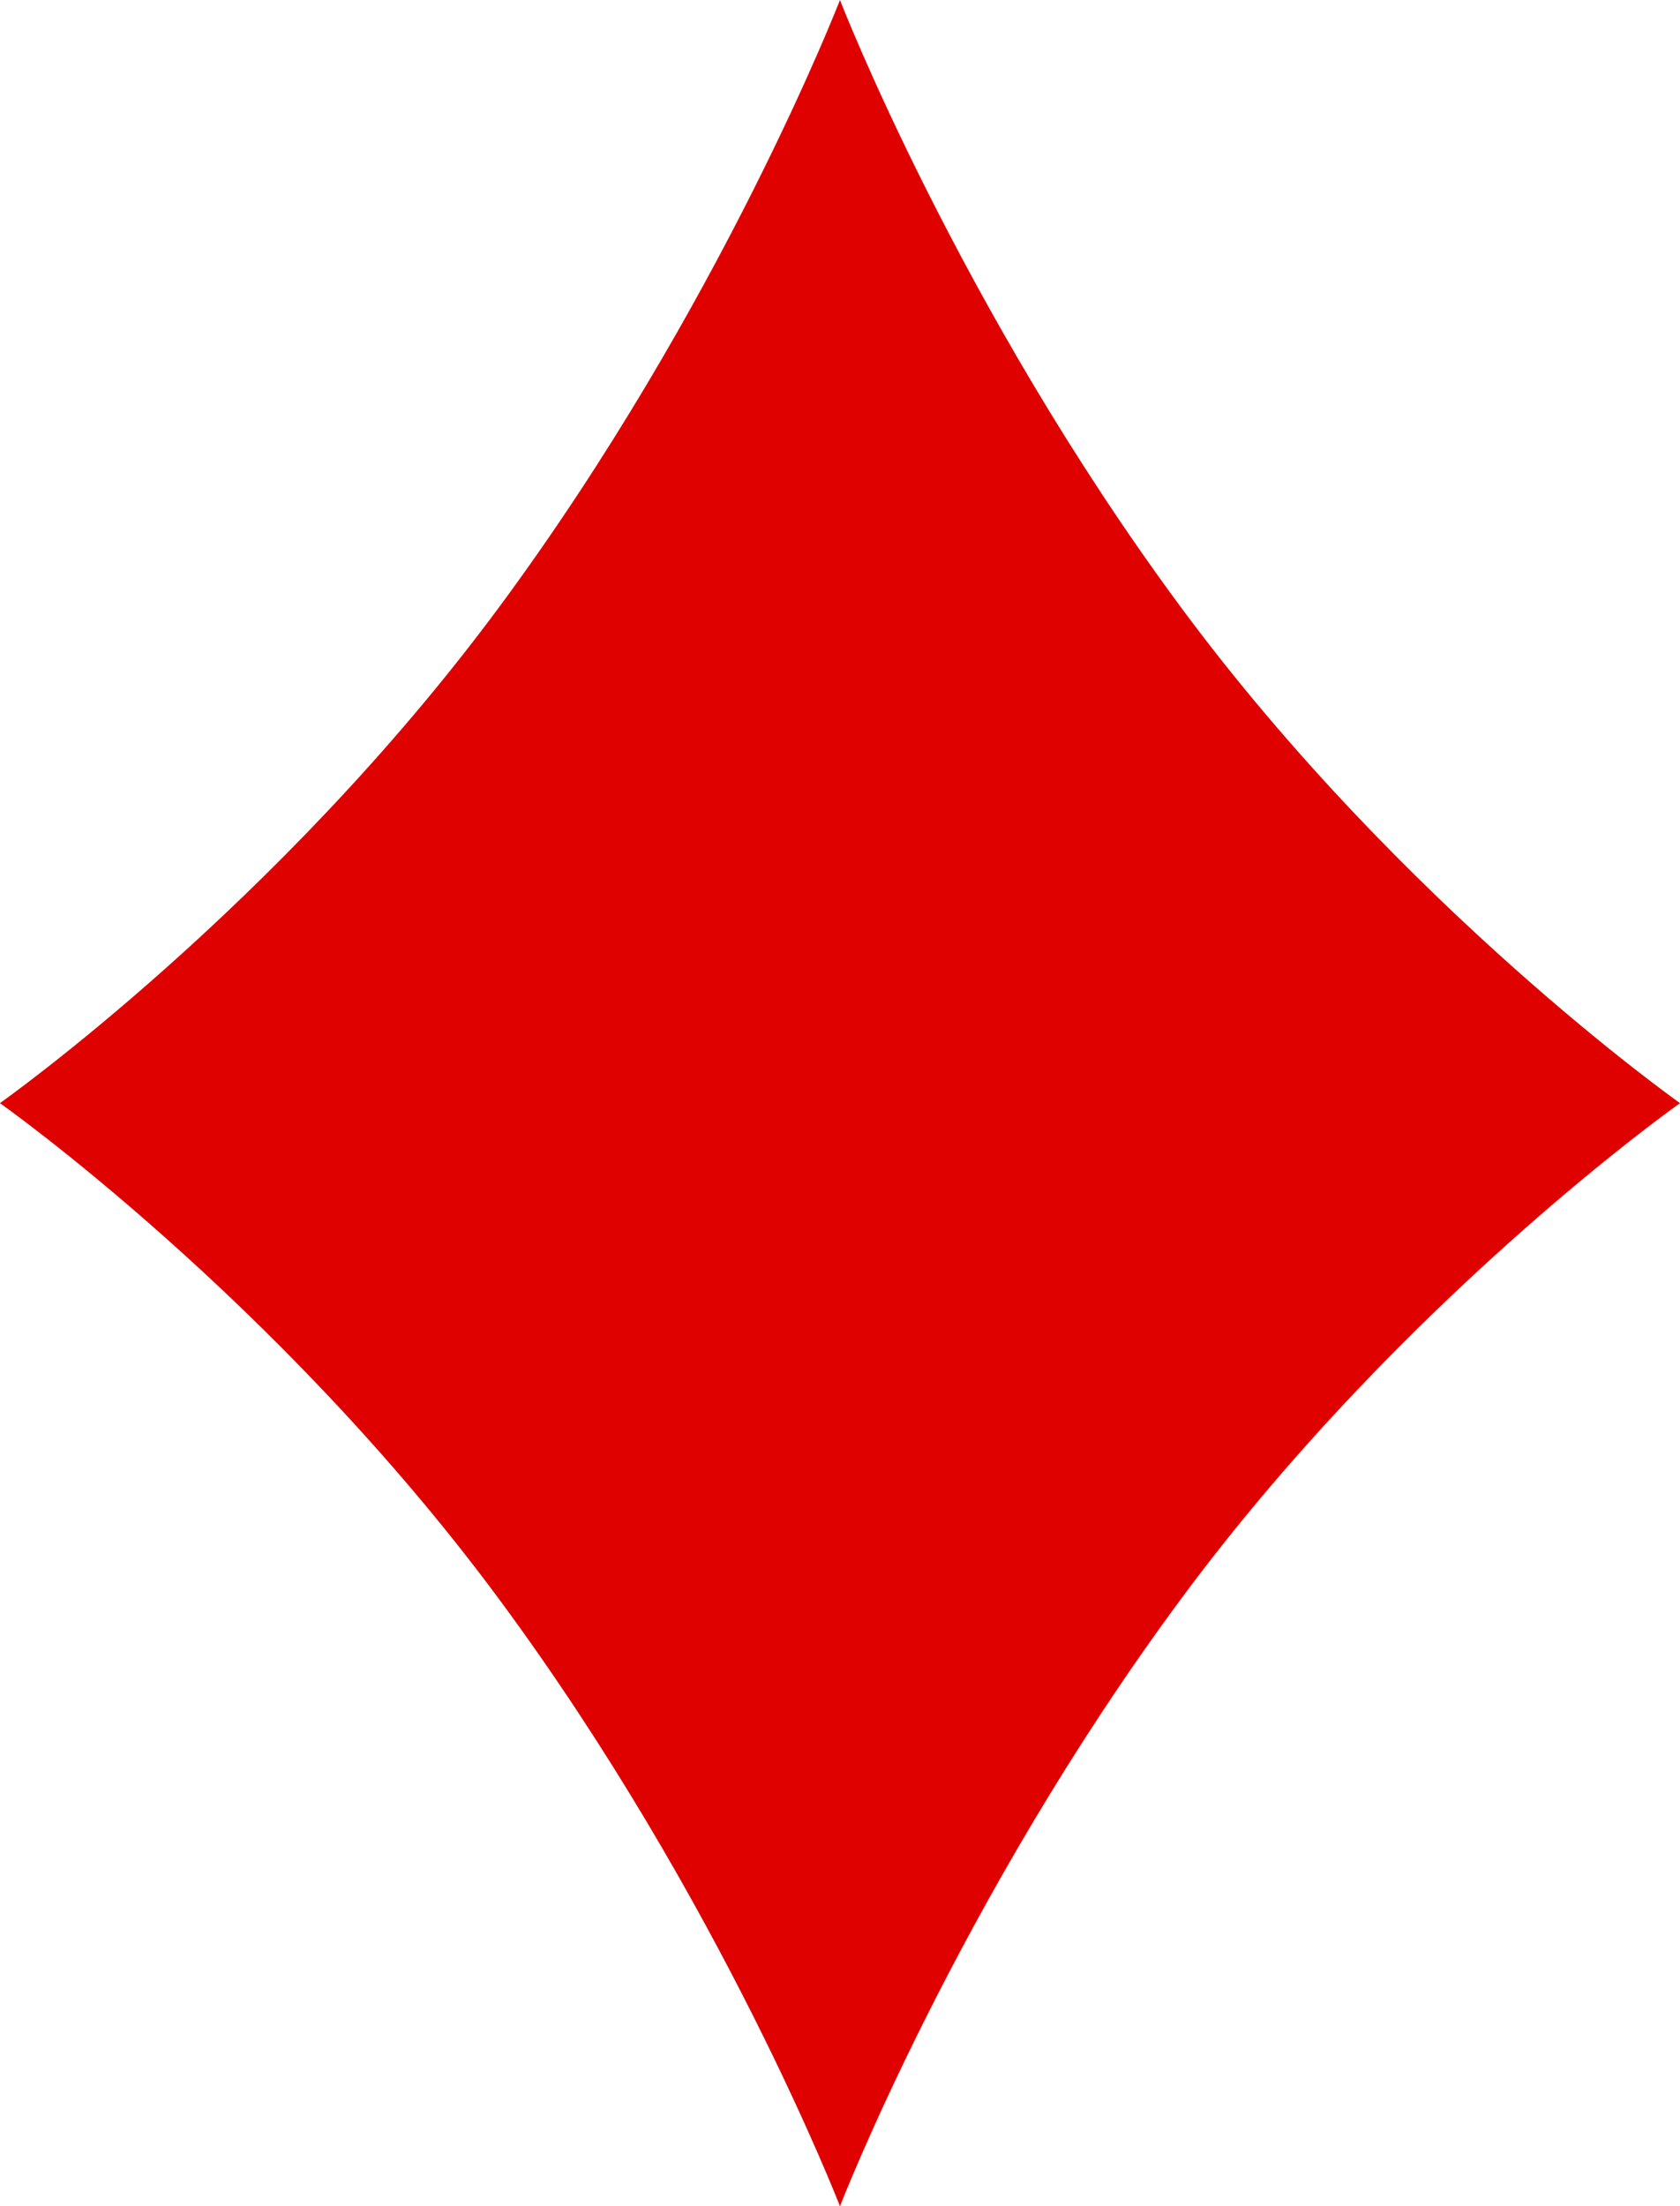 <?xml version="1.0" encoding="UTF-8" standalone="no"?>
<!-- http://code.google.com/p/vector-playing-cards/ -->

<svg
   xmlns:dc="http://purl.org/dc/elements/1.1/"
   xmlns:cc="http://creativecommons.org/ns#"
   xmlns:rdf="http://www.w3.org/1999/02/22-rdf-syntax-ns#"
   xmlns:svg="http://www.w3.org/2000/svg"
   xmlns="http://www.w3.org/2000/svg"
   xmlns:xlink="http://www.w3.org/1999/xlink"
   xmlns:sodipodi="http://sodipodi.sourceforge.net/DTD/sodipodi-0.dtd"
   xmlns:inkscape="http://www.inkscape.org/namespaces/inkscape"
   width="29.538"
   height="38.769"
   viewBox="0 0 23.631 31.015"
   xml:space="preserve"
   id="svg2"
   version="1.1"
   inkscape:version="0.91 r13725"
   sodipodi:docname="diamonds.svg"
   inkscape:export-filename="/home/byron/art/cards/final/PNGs/ace_of_diamonds.png"
   inkscape:export-xdpi="215.44792"
   inkscape:export-ydpi="215.44792"><defs
     id="defs41"><radialGradient
       inkscape:collect="always"
       xlink:href="#linearGradient3773"
       id="radialGradient3781"
       cx="-0.158"
       cy="-8.835"
       fx="-0.158"
       fy="-8.835"
       r="8"
       gradientTransform="matrix(-1.584,-0.023,0.031,-2.478,-0.249,-26.714)"
       gradientUnits="userSpaceOnUse" /><linearGradient
       id="linearGradient3773"><stop
         style="stop-color:#000000;stop-opacity:1;"
         offset="0"
         id="stop3775" /><stop
         style="stop-color:#000000;stop-opacity:0.649;"
         offset="1"
         id="stop3777" /></linearGradient><radialGradient
       inkscape:collect="always"
       xlink:href="#linearGradient3773"
       id="radialGradient3957"
       cx="-0.158"
       cy="-8.835"
       fx="-0.158"
       fy="-8.835"
       r="8"
       gradientTransform="matrix(-1.584,-0.023,0.031,-2.478,-0.249,-26.714)"
       gradientUnits="userSpaceOnUse" /><linearGradient
       id="linearGradient3959"><stop
         style="stop-color:#000000;stop-opacity:1;"
         offset="0"
         id="stop3961" /><stop
         style="stop-color:#000000;stop-opacity:0.649;"
         offset="1"
         id="stop3963" /></linearGradient><radialGradient
       r="81.903"
       fy="509.476"
       fx="168.025"
       cy="509.476"
       cx="168.025"
       gradientTransform="matrix(1.257,-0.777,0.337,0.536,-221.202,359.243)"
       gradientUnits="userSpaceOnUse"
       id="radialGradient3975"
       xlink:href="#linearGradient3784-4"
       inkscape:collect="always" /><linearGradient
       id="linearGradient3784-4"><stop
         style="stop-color:#ffffff;stop-opacity:0.435;"
         offset="0"
         id="stop3786-8" /><stop
         style="stop-color:#000000;stop-opacity:0;"
         offset="1"
         id="stop3788-6" /></linearGradient><radialGradient
       inkscape:collect="always"
       xlink:href="#linearGradient3784-4-5"
       id="radialGradient3929"
       gradientUnits="userSpaceOnUse"
       gradientTransform="matrix(1.257,-0.777,0.337,0.536,-221.202,359.243)"
       cx="168.025"
       cy="509.476"
       fx="168.025"
       fy="509.476"
       r="81.903" /><linearGradient
       id="linearGradient3784-4-5"><stop
         style="stop-color:#ffffff;stop-opacity:0.489;"
         offset="0"
         id="stop3786-8-0" /><stop
         style="stop-color:#000000;stop-opacity:0;"
         offset="1"
         id="stop3788-6-3" /></linearGradient><radialGradient
       inkscape:collect="always"
       xlink:href="#linearGradient3784-4-1"
       id="radialGradient3927"
       gradientUnits="userSpaceOnUse"
       gradientTransform="matrix(1.257,-0.777,0.337,0.536,-221.202,359.243)"
       cx="168.025"
       cy="509.476"
       fx="168.025"
       fy="509.476"
       r="81.903" /><linearGradient
       id="linearGradient3784-4-1"><stop
         style="stop-color:#ffffff;stop-opacity:0.237;"
         offset="0"
         id="stop3786-8-03" /><stop
         style="stop-color:#000000;stop-opacity:0;"
         offset="1"
         id="stop3788-6-6" /></linearGradient><linearGradient
       id="linearGradient3768"><stop
         style="stop-color:#df0000;stop-opacity:1;"
         offset="0"
         id="stop3770" /><stop
         style="stop-color:#df0000;stop-opacity:0.672;"
         offset="1"
         id="stop3772" /></linearGradient><linearGradient
       id="linearGradient3784-4-6"><stop
         style="stop-color:#ffffff;stop-opacity:0.313;"
         offset="0"
         id="stop3786-8-8" /><stop
         style="stop-color:#000000;stop-opacity:0;"
         offset="1"
         id="stop3788-6-8" /></linearGradient><radialGradient
       r="81.903"
       fy="492.632"
       fx="159.354"
       cy="492.632"
       cx="159.354"
       gradientTransform="matrix(1.089,-0.715,0.446,0.656,-244.933,290.918)"
       gradientUnits="userSpaceOnUse"
       id="radialGradient4013-8"
       xlink:href="#linearGradient3784-4-2"
       inkscape:collect="always" /><linearGradient
       id="linearGradient3784-4-2"><stop
         style="stop-color:#ffffff;stop-opacity:0.29;"
         offset="0"
         id="stop3786-8-1" /><stop
         style="stop-color:#000000;stop-opacity:0;"
         offset="1"
         id="stop3788-6-5" /></linearGradient><linearGradient
       id="linearGradient2984"><stop
         style="stop-color:#df0000;stop-opacity:1;"
         offset="0"
         id="stop2986" /><stop
         style="stop-color:#df0000;stop-opacity:0.641;"
         offset="1"
         id="stop2988" /></linearGradient><linearGradient
       id="linearGradient3784-4-4"><stop
         style="stop-color:#ffffff;stop-opacity:0.435;"
         offset="0"
         id="stop3786-8-8-2" /><stop
         style="stop-color:#000000;stop-opacity:0;"
         offset="1"
         id="stop3788-6-1" /></linearGradient></defs><sodipodi:namedview
     pagecolor="#ffffff"
     bordercolor="#666666"
     borderopacity="1"
     objecttolerance="10"
     gridtolerance="10"
     guidetolerance="10"
     inkscape:pageopacity="0"
     inkscape:pageshadow="2"
     inkscape:window-width="1280"
     inkscape:window-height="960"
     id="namedview39"
     showgrid="false"
     inkscape:zoom="1.7208768"
     inkscape:cx="66.845738"
     inkscape:cy="-81.38196"
     inkscape:window-x="1280"
     inkscape:window-y="27"
     inkscape:window-maximized="1"
     inkscape:current-layer="svg2"
     units="px"
     fit-margin-top="0"
     fit-margin-left="0"
     fit-margin-right="0"
     fit-margin-bottom="0" /><g
     transform="matrix(1.477,0,0,1.477,11.815,15.508)"
     id="layer1-2-6"><path
       style="fill:#df0000"
       inkscape:connector-curvature="0"
       id="dl-6"
       d="M 3.243,-4.725 C 1.126,-7.589 0,-10.5 0,-10.5 c 0,0 -1.126,2.911 -3.243,5.775 C -5.361,-1.862 -8,0 -8,0 -8,0 -5.361,1.861 -3.243,4.726 -1.126,7.589 0,10.5 0,10.5 0,10.5 1.126,7.589 3.243,4.726 5.361,1.861 8,0 8,0 8,0 5.361,-1.862 3.243,-4.725 Z"
       sodipodi:nodetypes="ccccccccc" /></g></svg>